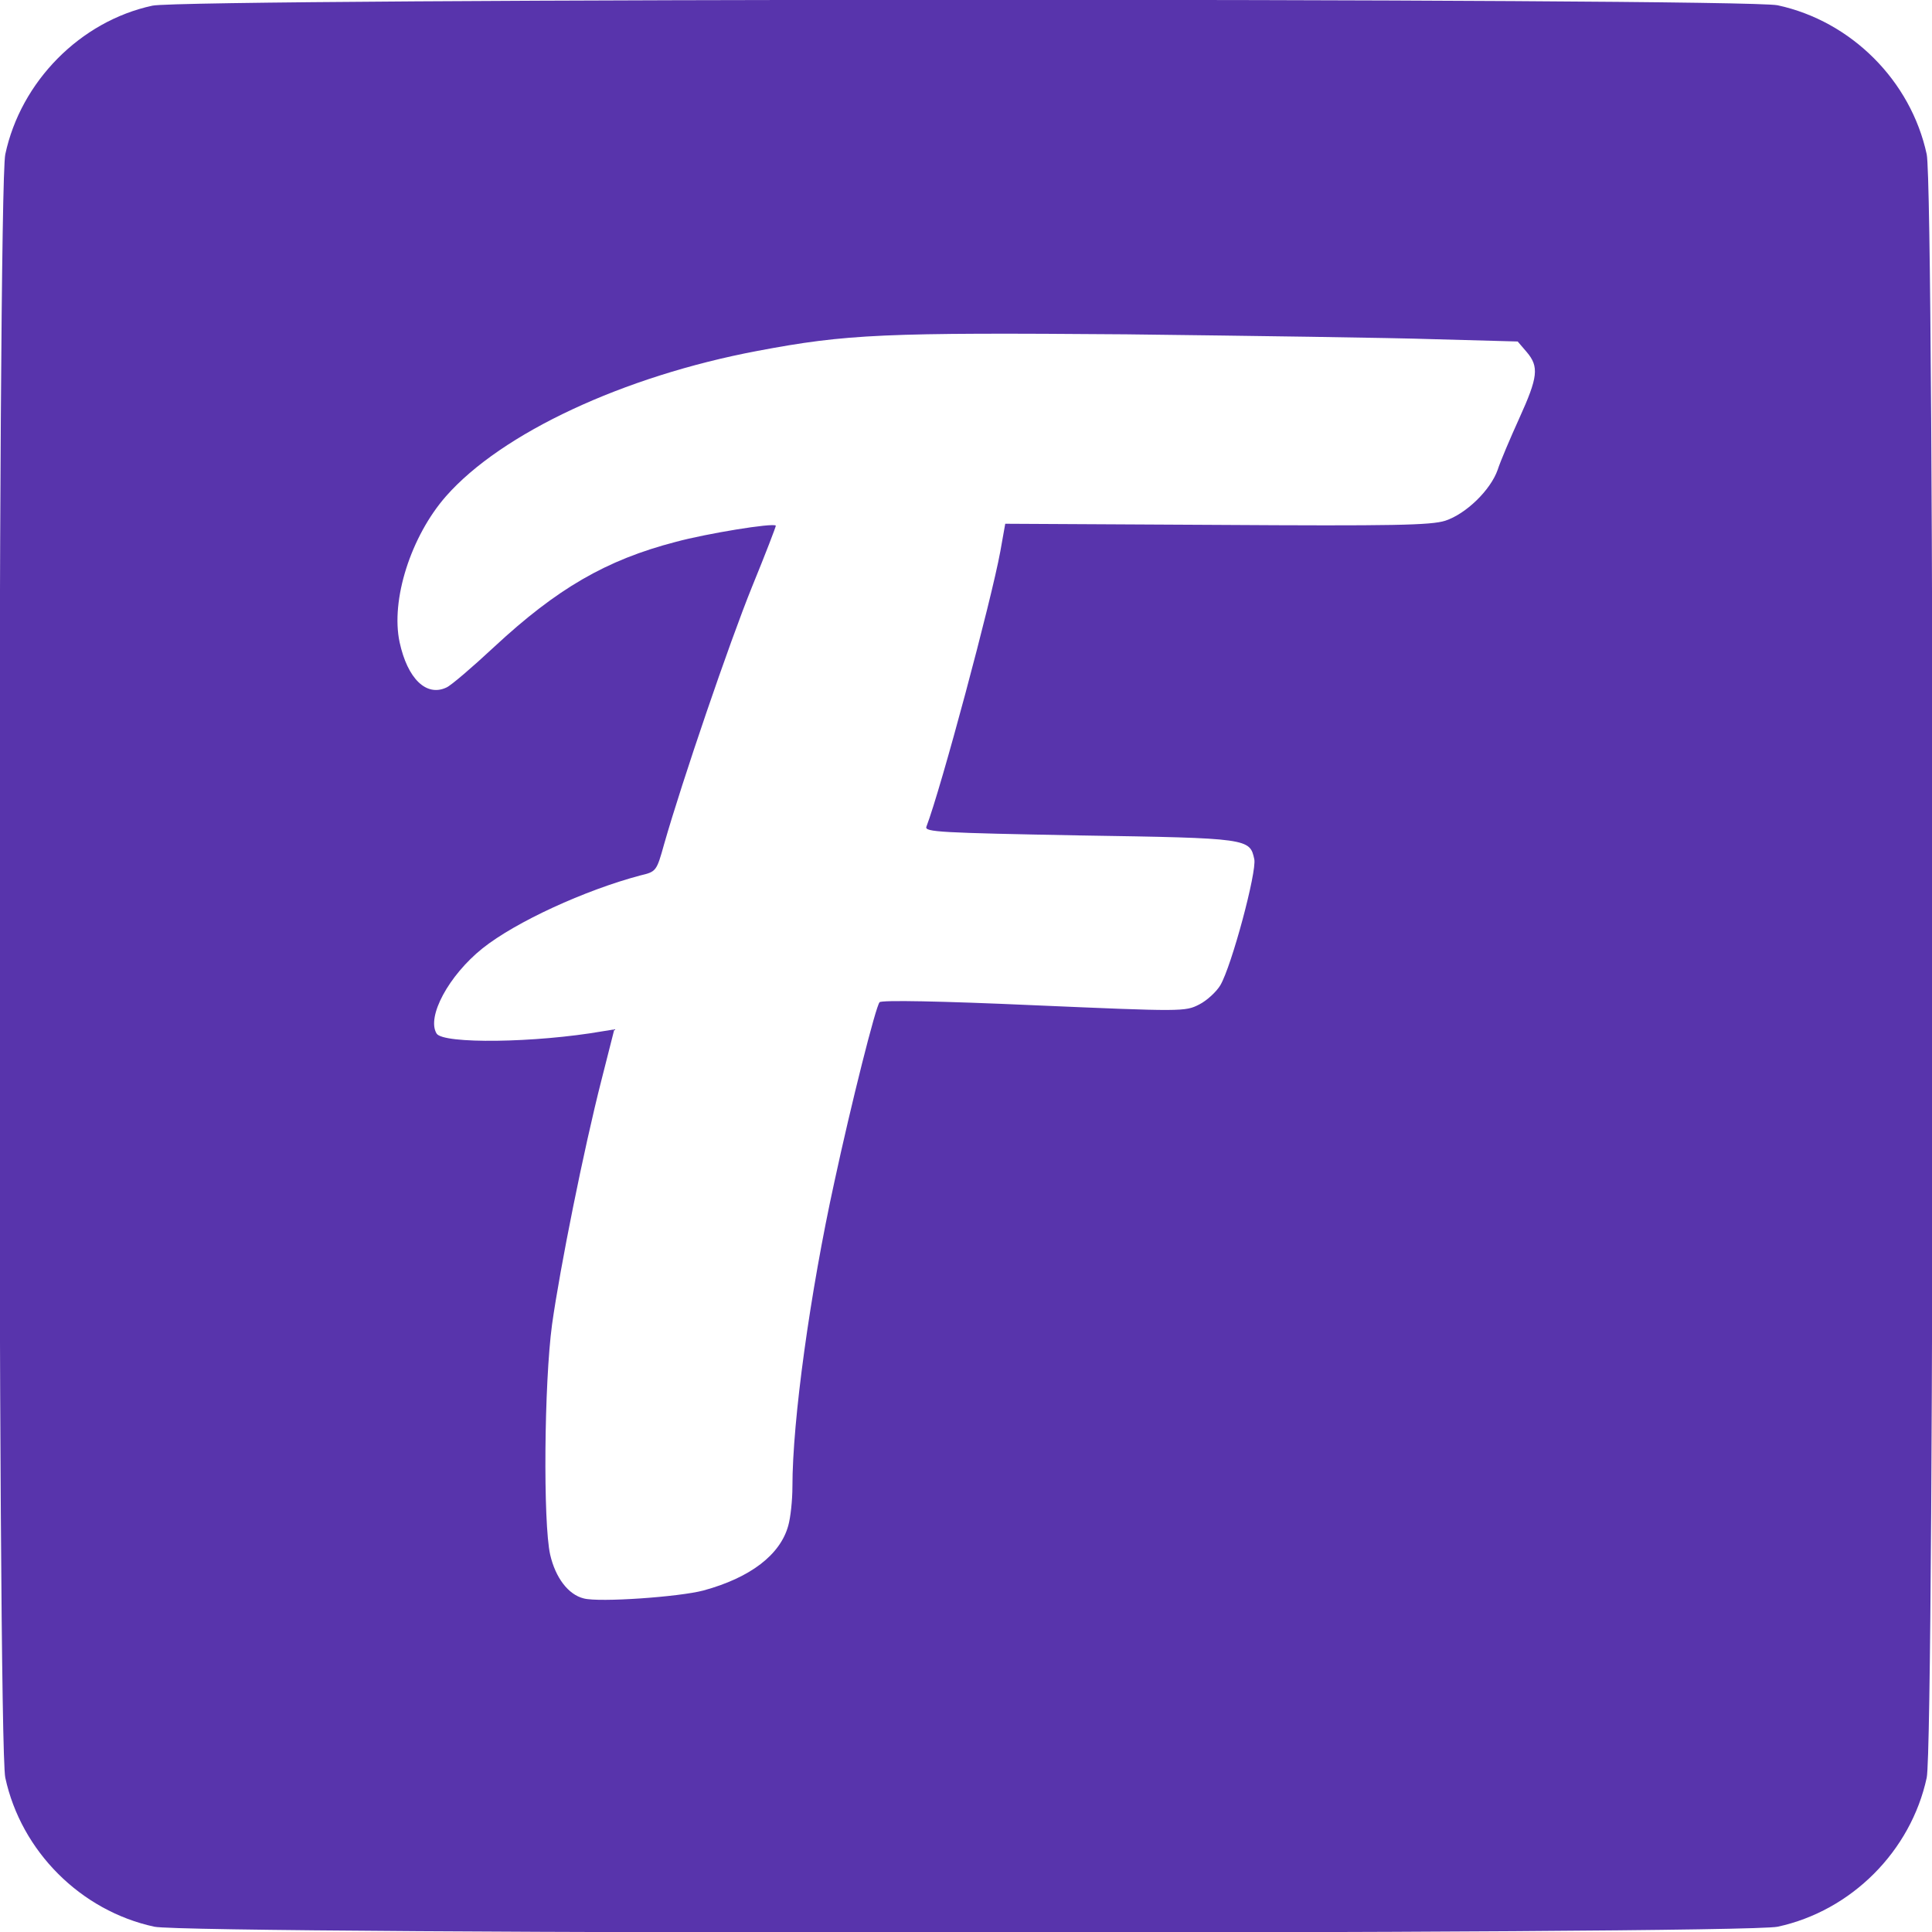 <?xml version="1.0" standalone="no"?>
<!DOCTYPE svg PUBLIC "-//W3C//DTD SVG 20010904//EN"
 "http://www.w3.org/TR/2001/REC-SVG-20010904/DTD/svg10.dtd">
<svg version="1.0" xmlns="http://www.w3.org/2000/svg"
 width="512pt" height="512pt" viewBox="0 0 512 512"
 preserveAspectRatio="xMidYMid meet">

<g transform="translate(0,512) scale(0.1,-0.1)"
fill="#5834ac" stroke="none">
<path d="M404 5105 c-191 -41 -349 -201 -390 -394 -21 -99 -21 -4203 0 -4302
42 -195 200 -353 395 -395 99 -21 4203 -21 4302 0 195 42 353 200 395 395 21
99 21 4203 0 4302 -42 195 -200 353 -395 395 -95 20 -4214 19 -4307 -1z m3399
-884 l219 -6 24 -28 c33 -39 30 -66 -20 -176 -24 -53 -50 -114 -57 -136 -19
-54 -84 -117 -139 -135 -38 -12 -136 -14 -606 -11 l-560 3 -13 -73 c-24 -131
-157 -628 -196 -730 -5 -14 36 -16 407 -23 448 -7 450 -8 462 -63 7 -33 -60
-283 -90 -334 -10 -17 -36 -41 -56 -51 -37 -19 -44 -19 -438 -2 -246 11 -404
14 -409 8 -10 -10 -75 -268 -120 -477 -64 -292 -111 -631 -111 -807 0 -36 -5
-82 -11 -103 -21 -77 -100 -138 -225 -172 -64 -17 -276 -32 -317 -21 -41 10
-75 55 -89 116 -19 84 -16 455 5 610 21 150 84 464 131 648 l34 134 -31 -5
c-178 -31 -423 -34 -440 -6 -27 44 32 154 122 226 88 70 271 154 418 193 42
10 43 11 63 83 48 168 173 534 233 682 36 88 64 161 63 162 -7 8 -184 -21
-265 -43 -185 -48 -315 -124 -481 -278 -58 -54 -115 -103 -127 -108 -53 -25
-103 23 -124 120 -24 112 30 281 123 387 147 167 470 318 825 385 238 45 337
49 978 44 330 -4 698 -9 818 -13z"/>
</g>
</svg>
